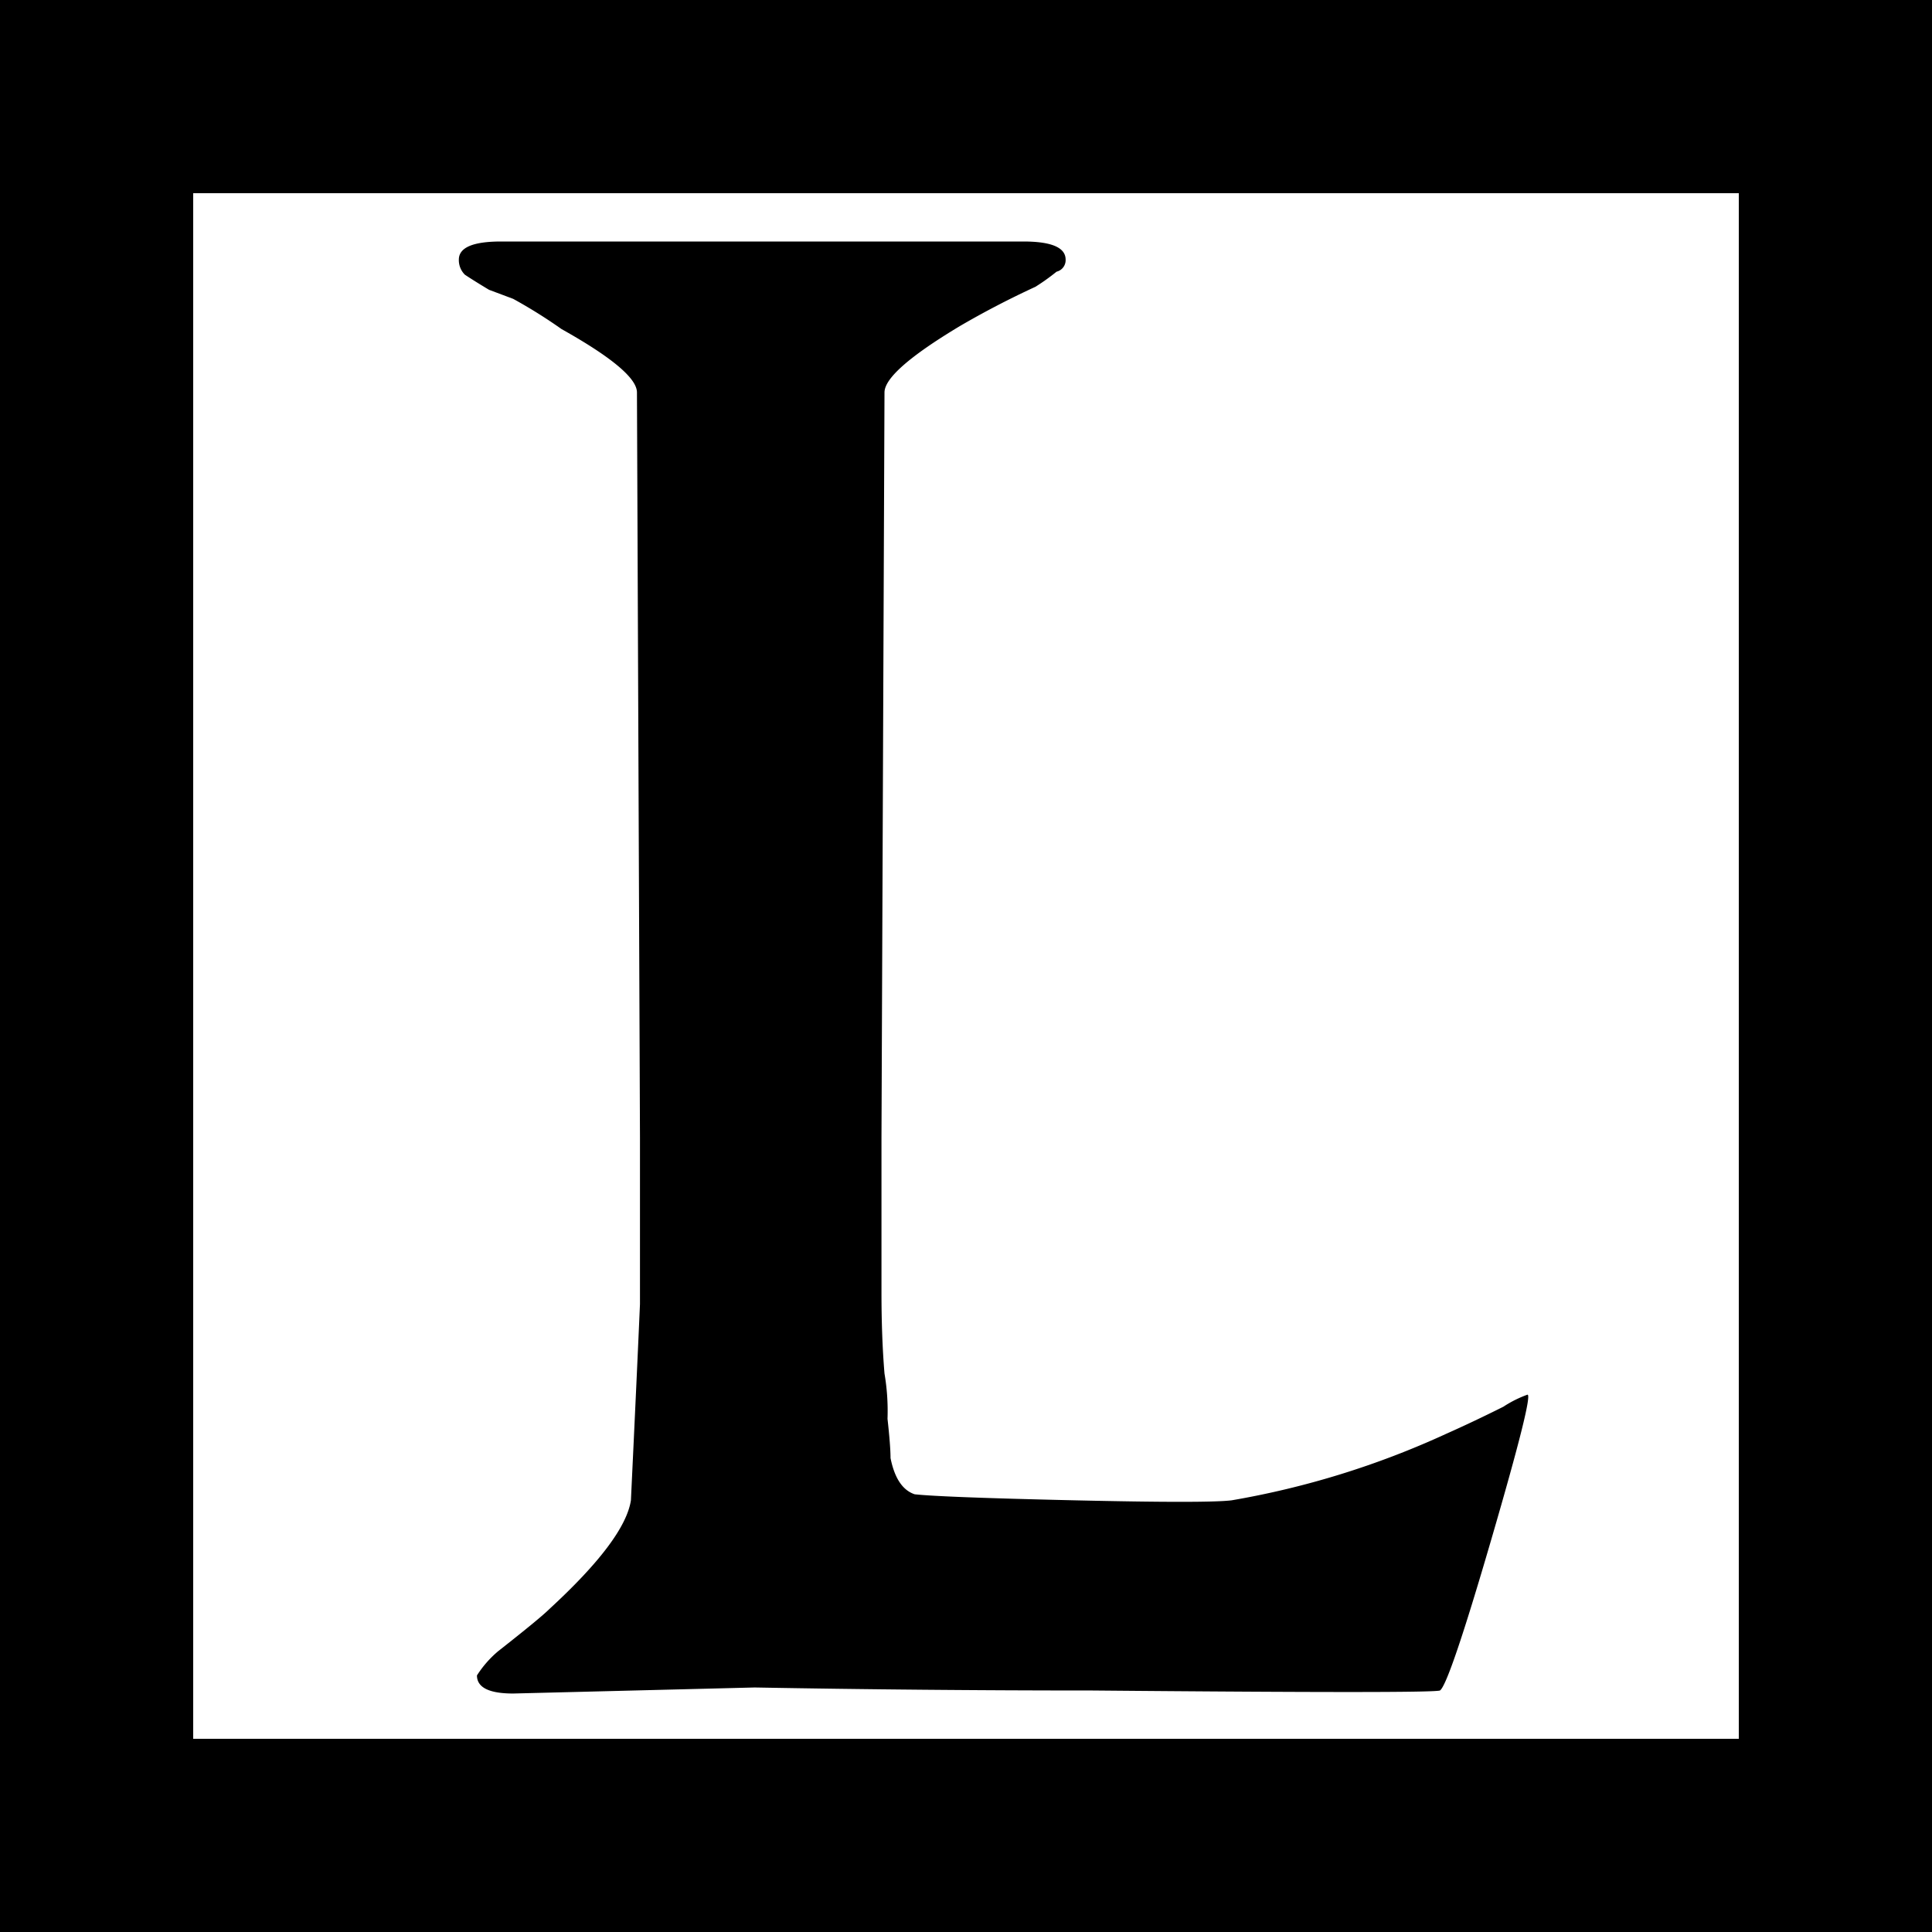 <svg id="lol" xmlns="http://www.w3.org/2000/svg" width="64" height="64" viewBox="0 0 64 64">
  <g id="그룹_1618" data-name="그룹 1618">
    <g id="그룹_1617" data-name="그룹 1617">
      <path id="패스_867" data-name="패스 867" d="M0,0V64H64V0H0M6.4,57.6V6.4H57.6V57.6H6.4m43.4-11q-1,.5-1.9.9a28.538,28.538,0,0,1-7.1,2.2q-.8.1-5.2,0t-5.3-.2q-.6-.2-.8-1.2,0-.4-.1-1.3a7.333,7.333,0,0,0-.1-1.5q-.1-1.2-.1-2.7V37.7L29.3,13q0-.7,2.5-2.2,1.2-.7,2.5-1.3A7.056,7.056,0,0,0,35,9a.392.392,0,0,0,.3-.4q0-.6-1.4-.6H16.6q-1.4,0-1.4.6a.678.678,0,0,0,.2.5q.3.2.8.5l.8.3a16.772,16.772,0,0,1,1.6,1q2.5,1.4,2.5,2.1l.1,24.7v5.5q-.1,2.3-.3,6.5-.2,1.3-2.7,3.6-.3.3-1.7,1.4a3.524,3.524,0,0,0-.7.8q0,.6,1.2.6l8-.2q5.6.1,11.2.1,11.2.1,11.5,0,.3-.2,1.7-5t1.2-4.8A3.772,3.772,0,0,0,49.8,46.6Z"/>
    </g>
  </g>
</svg>
